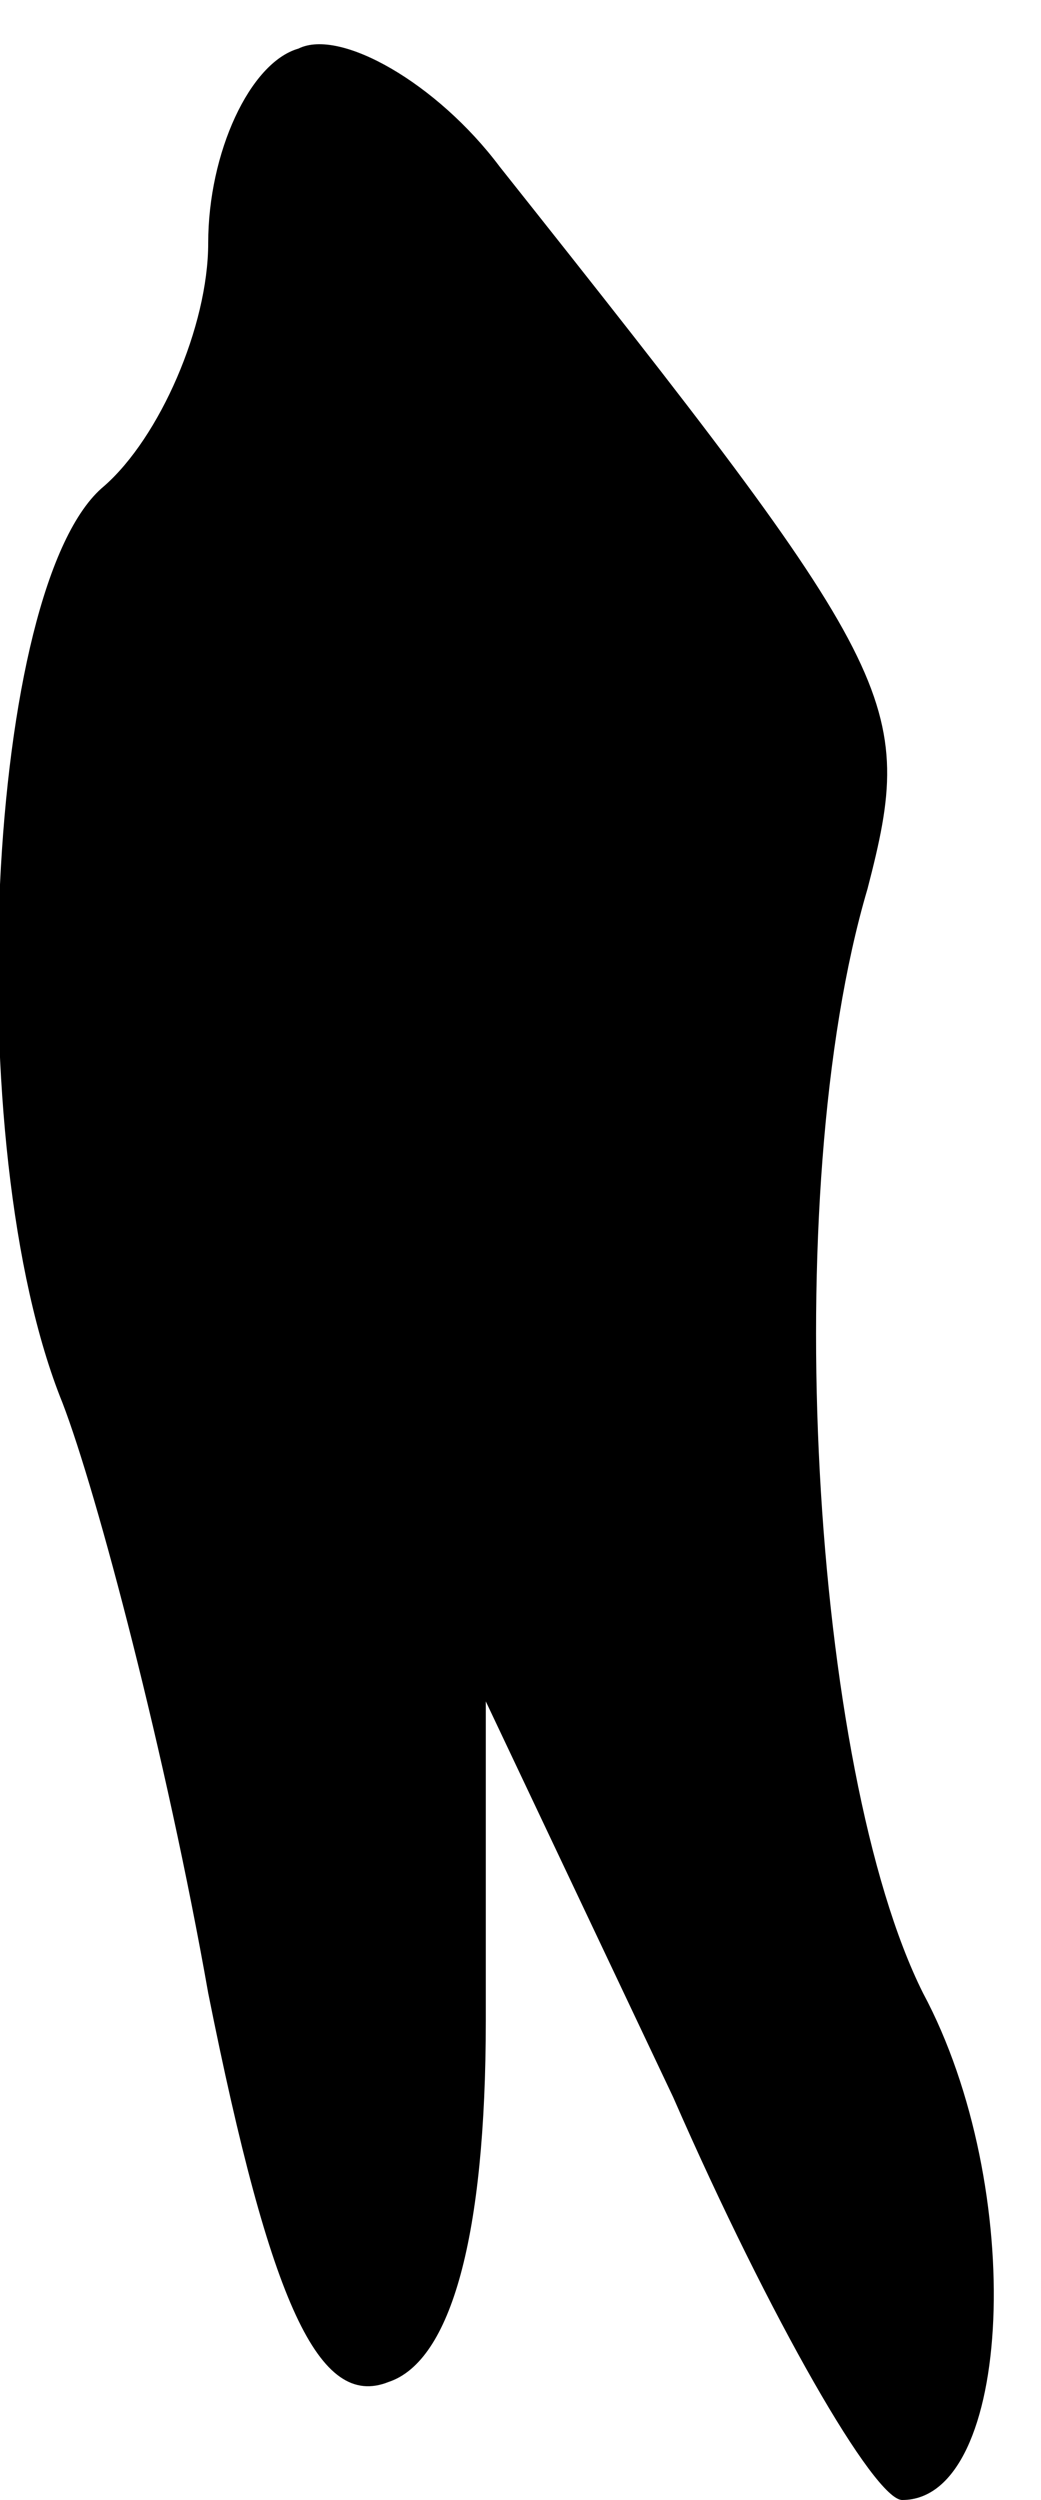 <?xml version="1.0" standalone="no"?>
<!DOCTYPE svg PUBLIC "-//W3C//DTD SVG 20010904//EN"
 "http://www.w3.org/TR/2001/REC-SVG-20010904/DTD/svg10.dtd">
<svg version="1.0" xmlns="http://www.w3.org/2000/svg"
 width="15pt" height="36pt" viewBox="0 0 15 36"
 preserveAspectRatio="xMidYMid meet">
<g transform="translate(0,36) scale(0.1,-0.1)"
fill="#000000" stroke="none">
<path fill="#000000" stroke="none" d="M43 353 c-7 -2 -13 -15 -13 -28 0 -12
-7 -28 -15 -35 -17 -14 -21 -95 -6 -132 5 -13 15 -51 21 -85 9 -45 16 -60 26
-56 9 3 14 21 14 52 l0 46 27 -57 c14 -32 29 -58 33 -58 16 0 18 45 3 73 -16
32 -21 115 -8 159 7 27 5 31 -53 104 -9 12 -23 20 -29 17z"/>
</g>
</svg>
